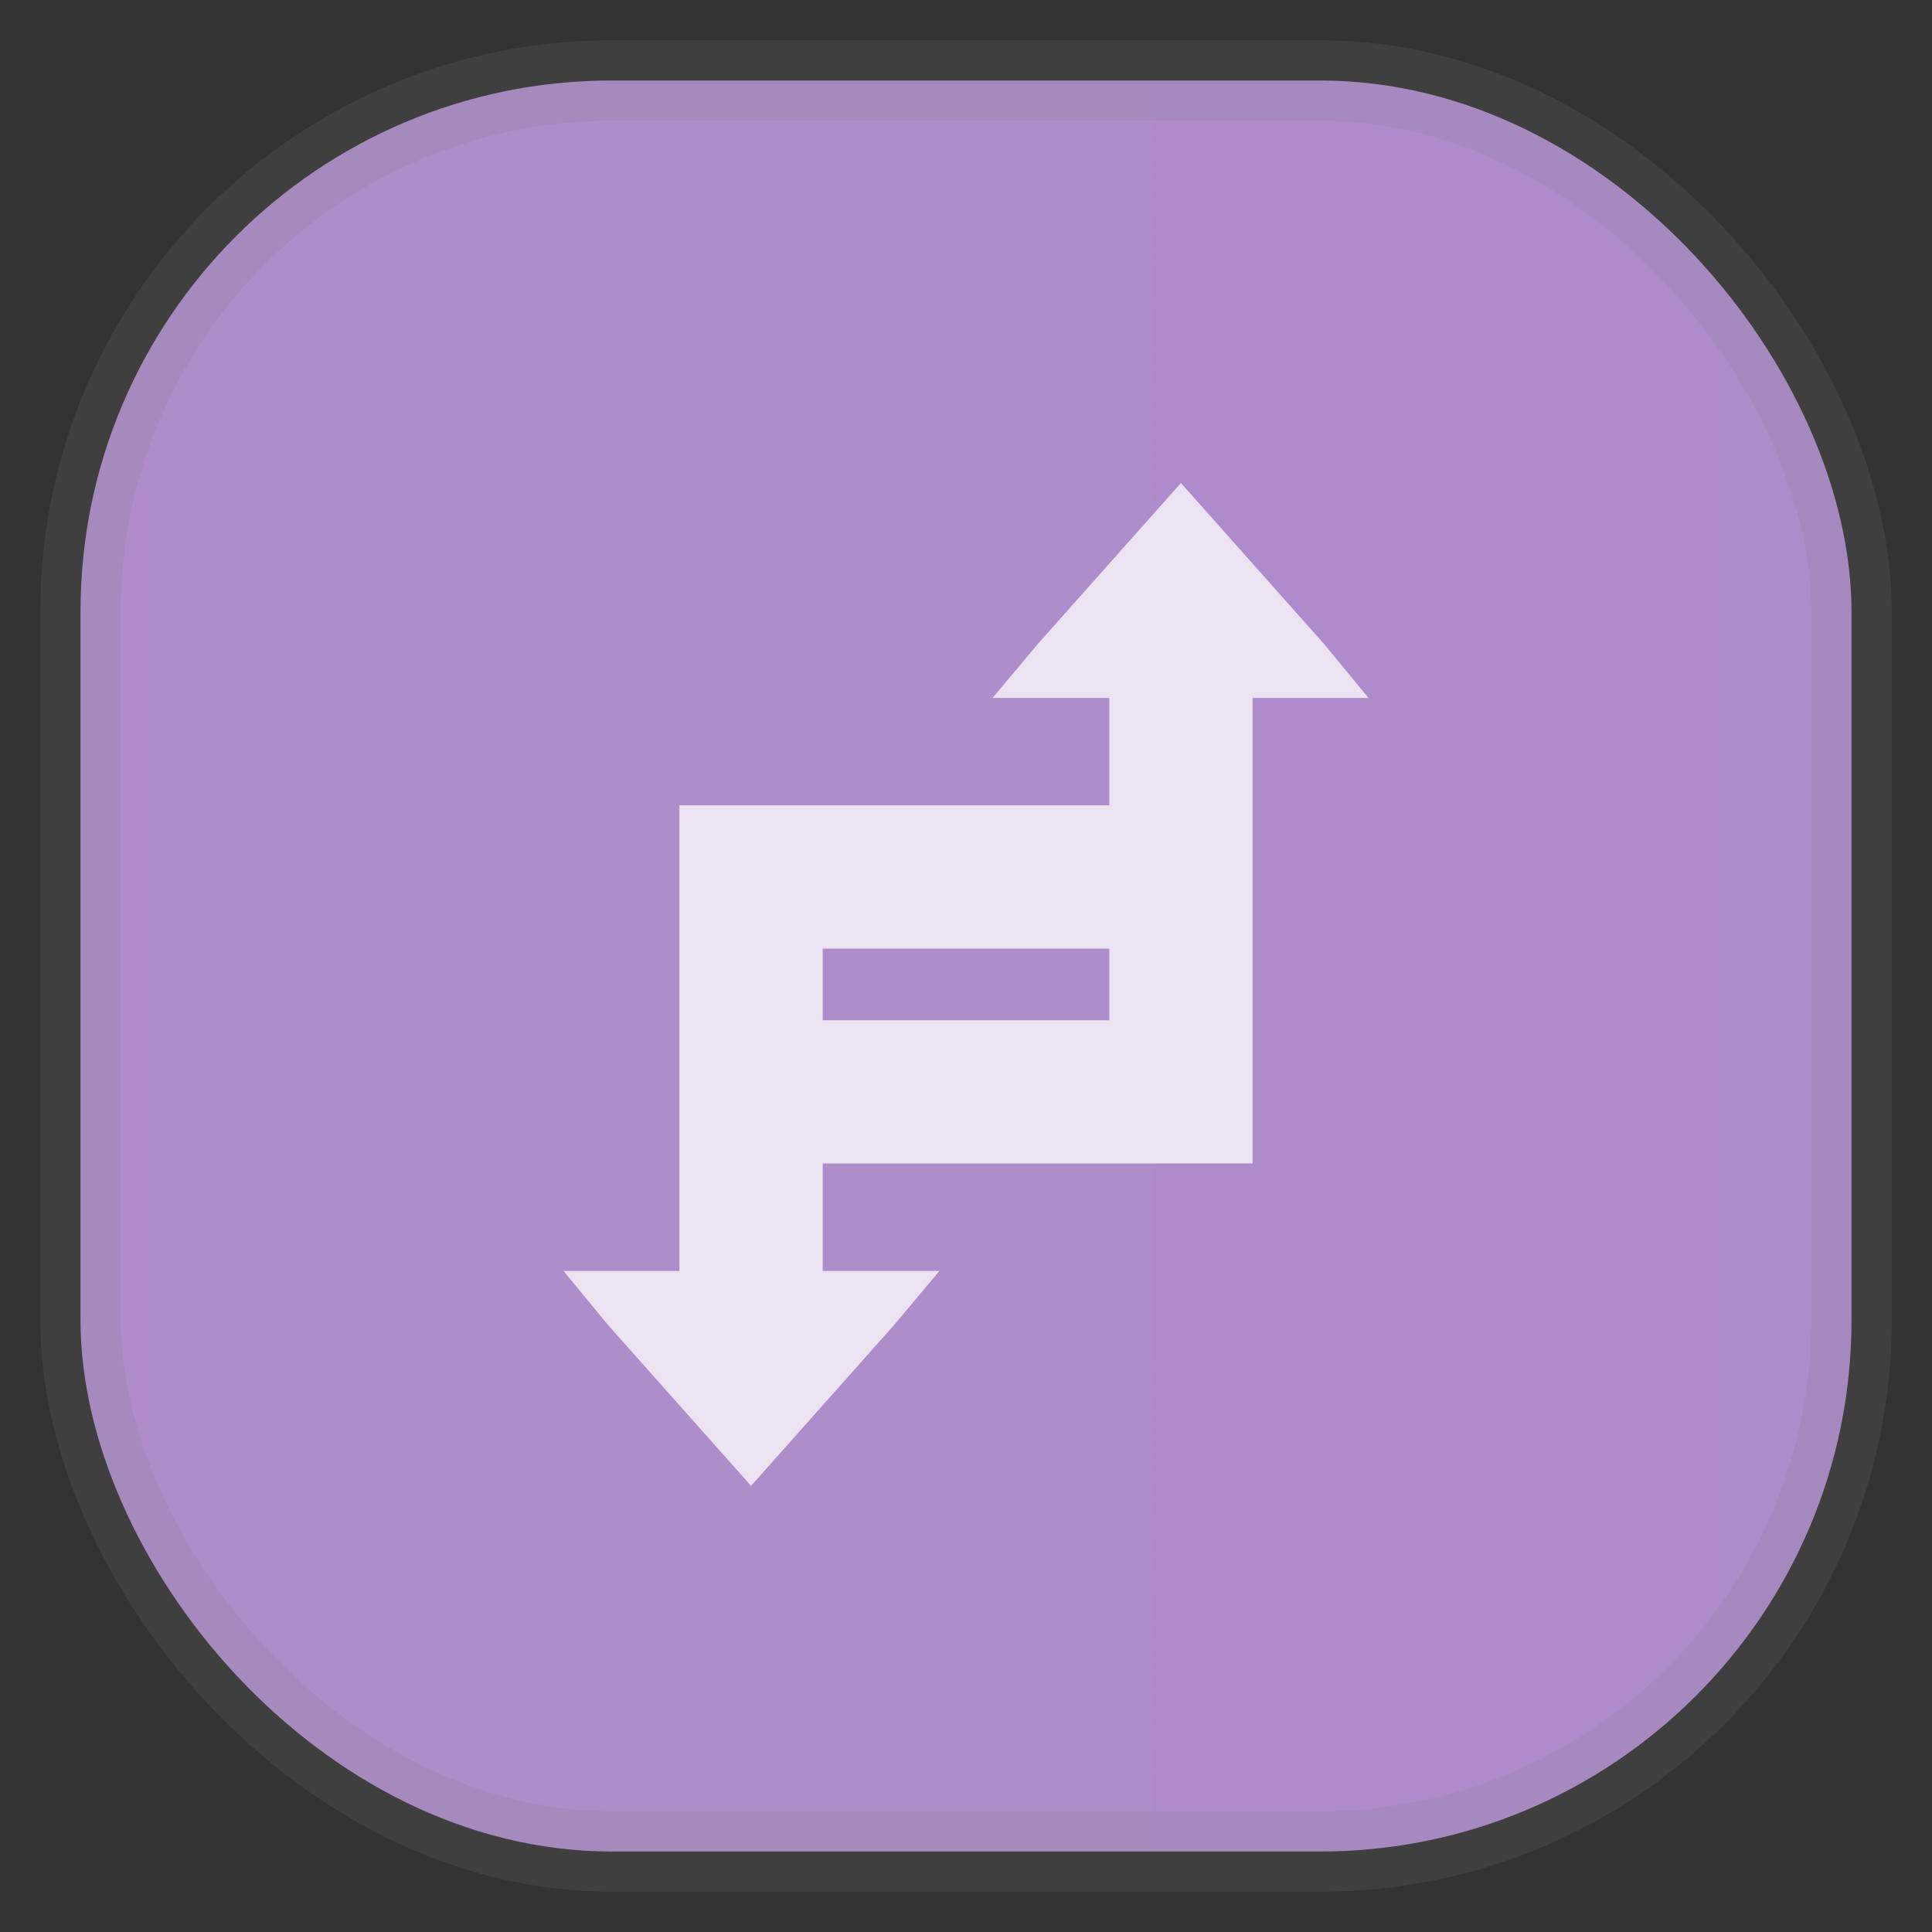 <svg xmlns="http://www.w3.org/2000/svg" width="24" height="24" fill="none">
<rect width="100%" height="100%" fill="#333333" stroke="none"/>
<rect width="22" height="22" x="1" y="1" opacity="0.85" fill="url(#a)" rx="6.6" style="vector-effect:non-scaling-stroke;-inkscape-stroke:hairline;stroke-width:1;stroke-dasharray:none;stroke:gray;stroke-opacity:.2"/>
<path fill="#fff" d="m14.67 6-1.78 2.002-.56.668h1.45v1.334H8.44v5.784H7l.55.668 1.78 2.002 1.78-2.002.56-.668h-1.45v-1.335h5.34V8.67H17l-.55-.668zm-4.45 5.784h3.56v.89h-3.56z" opacity=".75"/>
<defs>
<linearGradient id="a" gradientTransform="scale(33)" gradientUnits="userSpaceOnUse">
<stop stop-color="#C49DE6"/>
<stop offset="1" stop-color="#945FC3"/>
</linearGradient>
</defs>
</svg>
